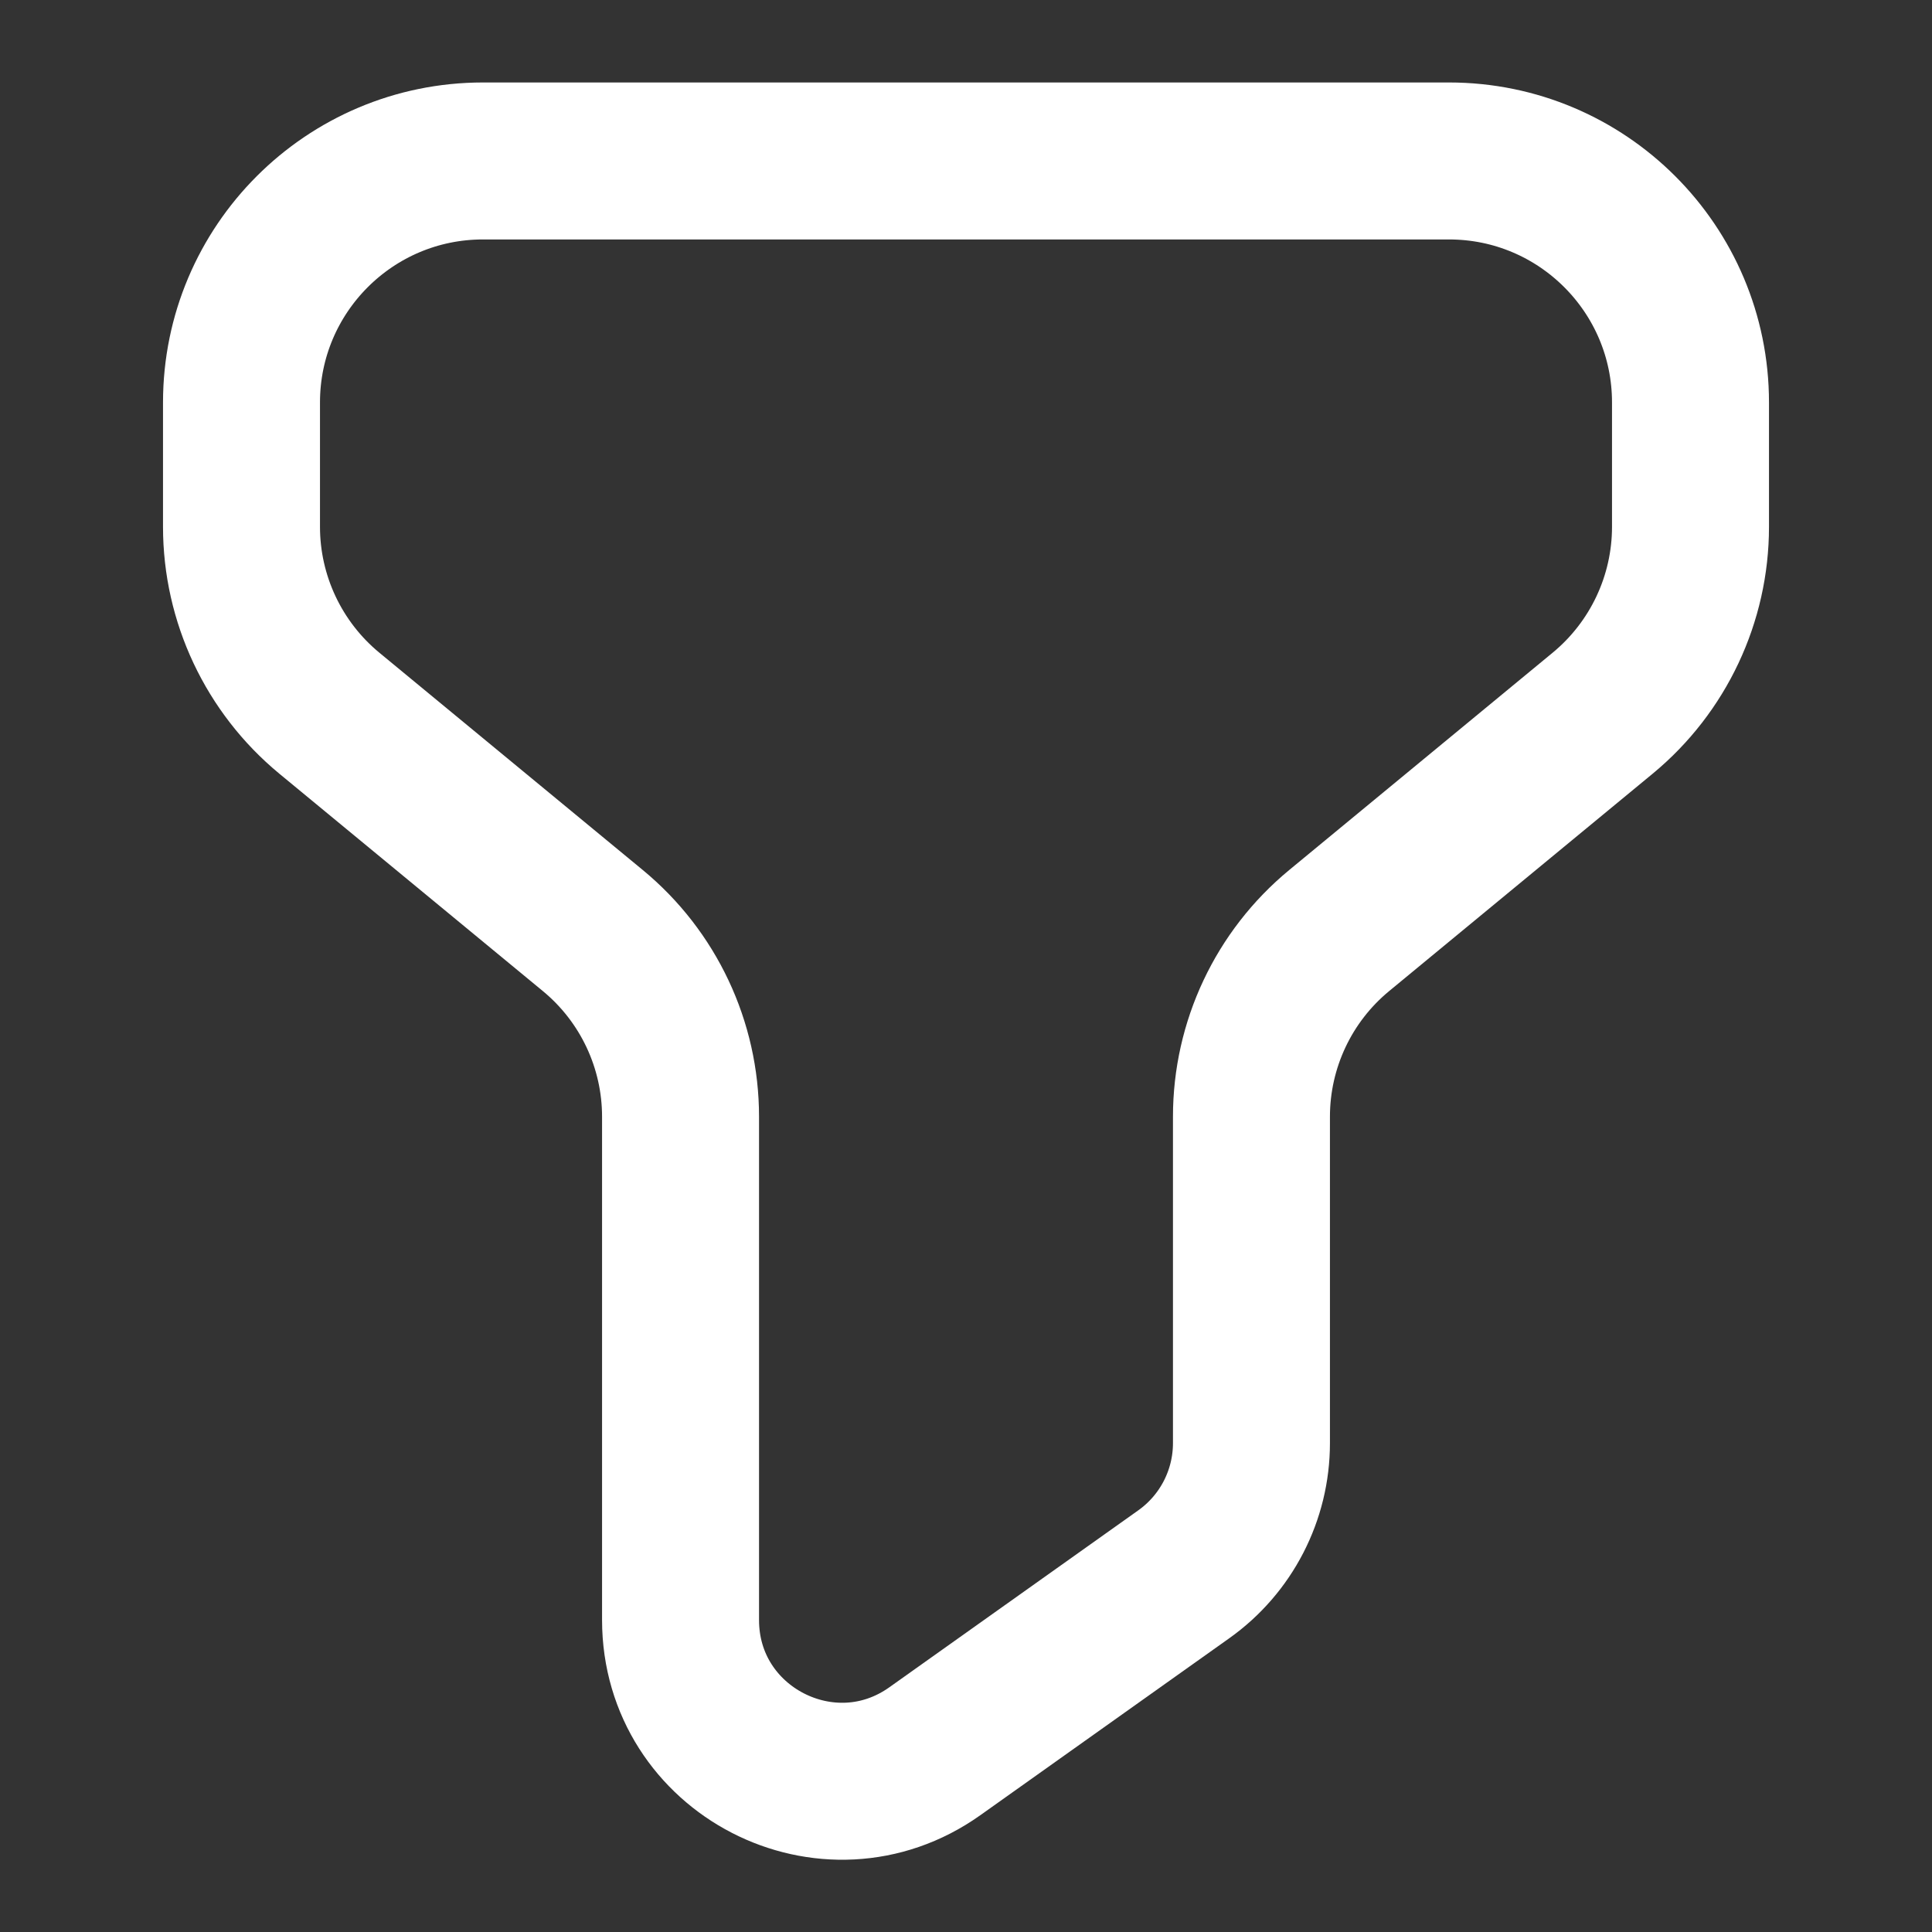 <svg width="16" height="16" viewBox="0 0 16 16" fill="none" xmlns="http://www.w3.org/2000/svg">
<rect x="0" y="0" width="16" height="16" fill="#333333" stroke="none"/>
<g id="filter-svgrepo-com (2) 1">
<g id="style=linear">
<g id="filter">
<path id="vector" d="M12 1.333H4C2.895 1.333 2 2.229 2 3.333V4.363C2 4.96 2.267 5.526 2.727 5.906L4.909 7.706C5.37 8.086 5.636 8.652 5.636 9.248V13.416C5.636 14.499 6.86 15.13 7.742 14.503L9.803 13.038C10.155 12.788 10.364 12.383 10.364 11.951V9.248C10.364 8.652 10.63 8.086 11.091 7.706L13.273 5.906C13.733 5.526 14 4.96 14 4.363V3.333C14 2.229 13.105 1.333 12 1.333Z" stroke="white" stroke-width="1.3"/>
</g>
</g>
</g>
</svg>
